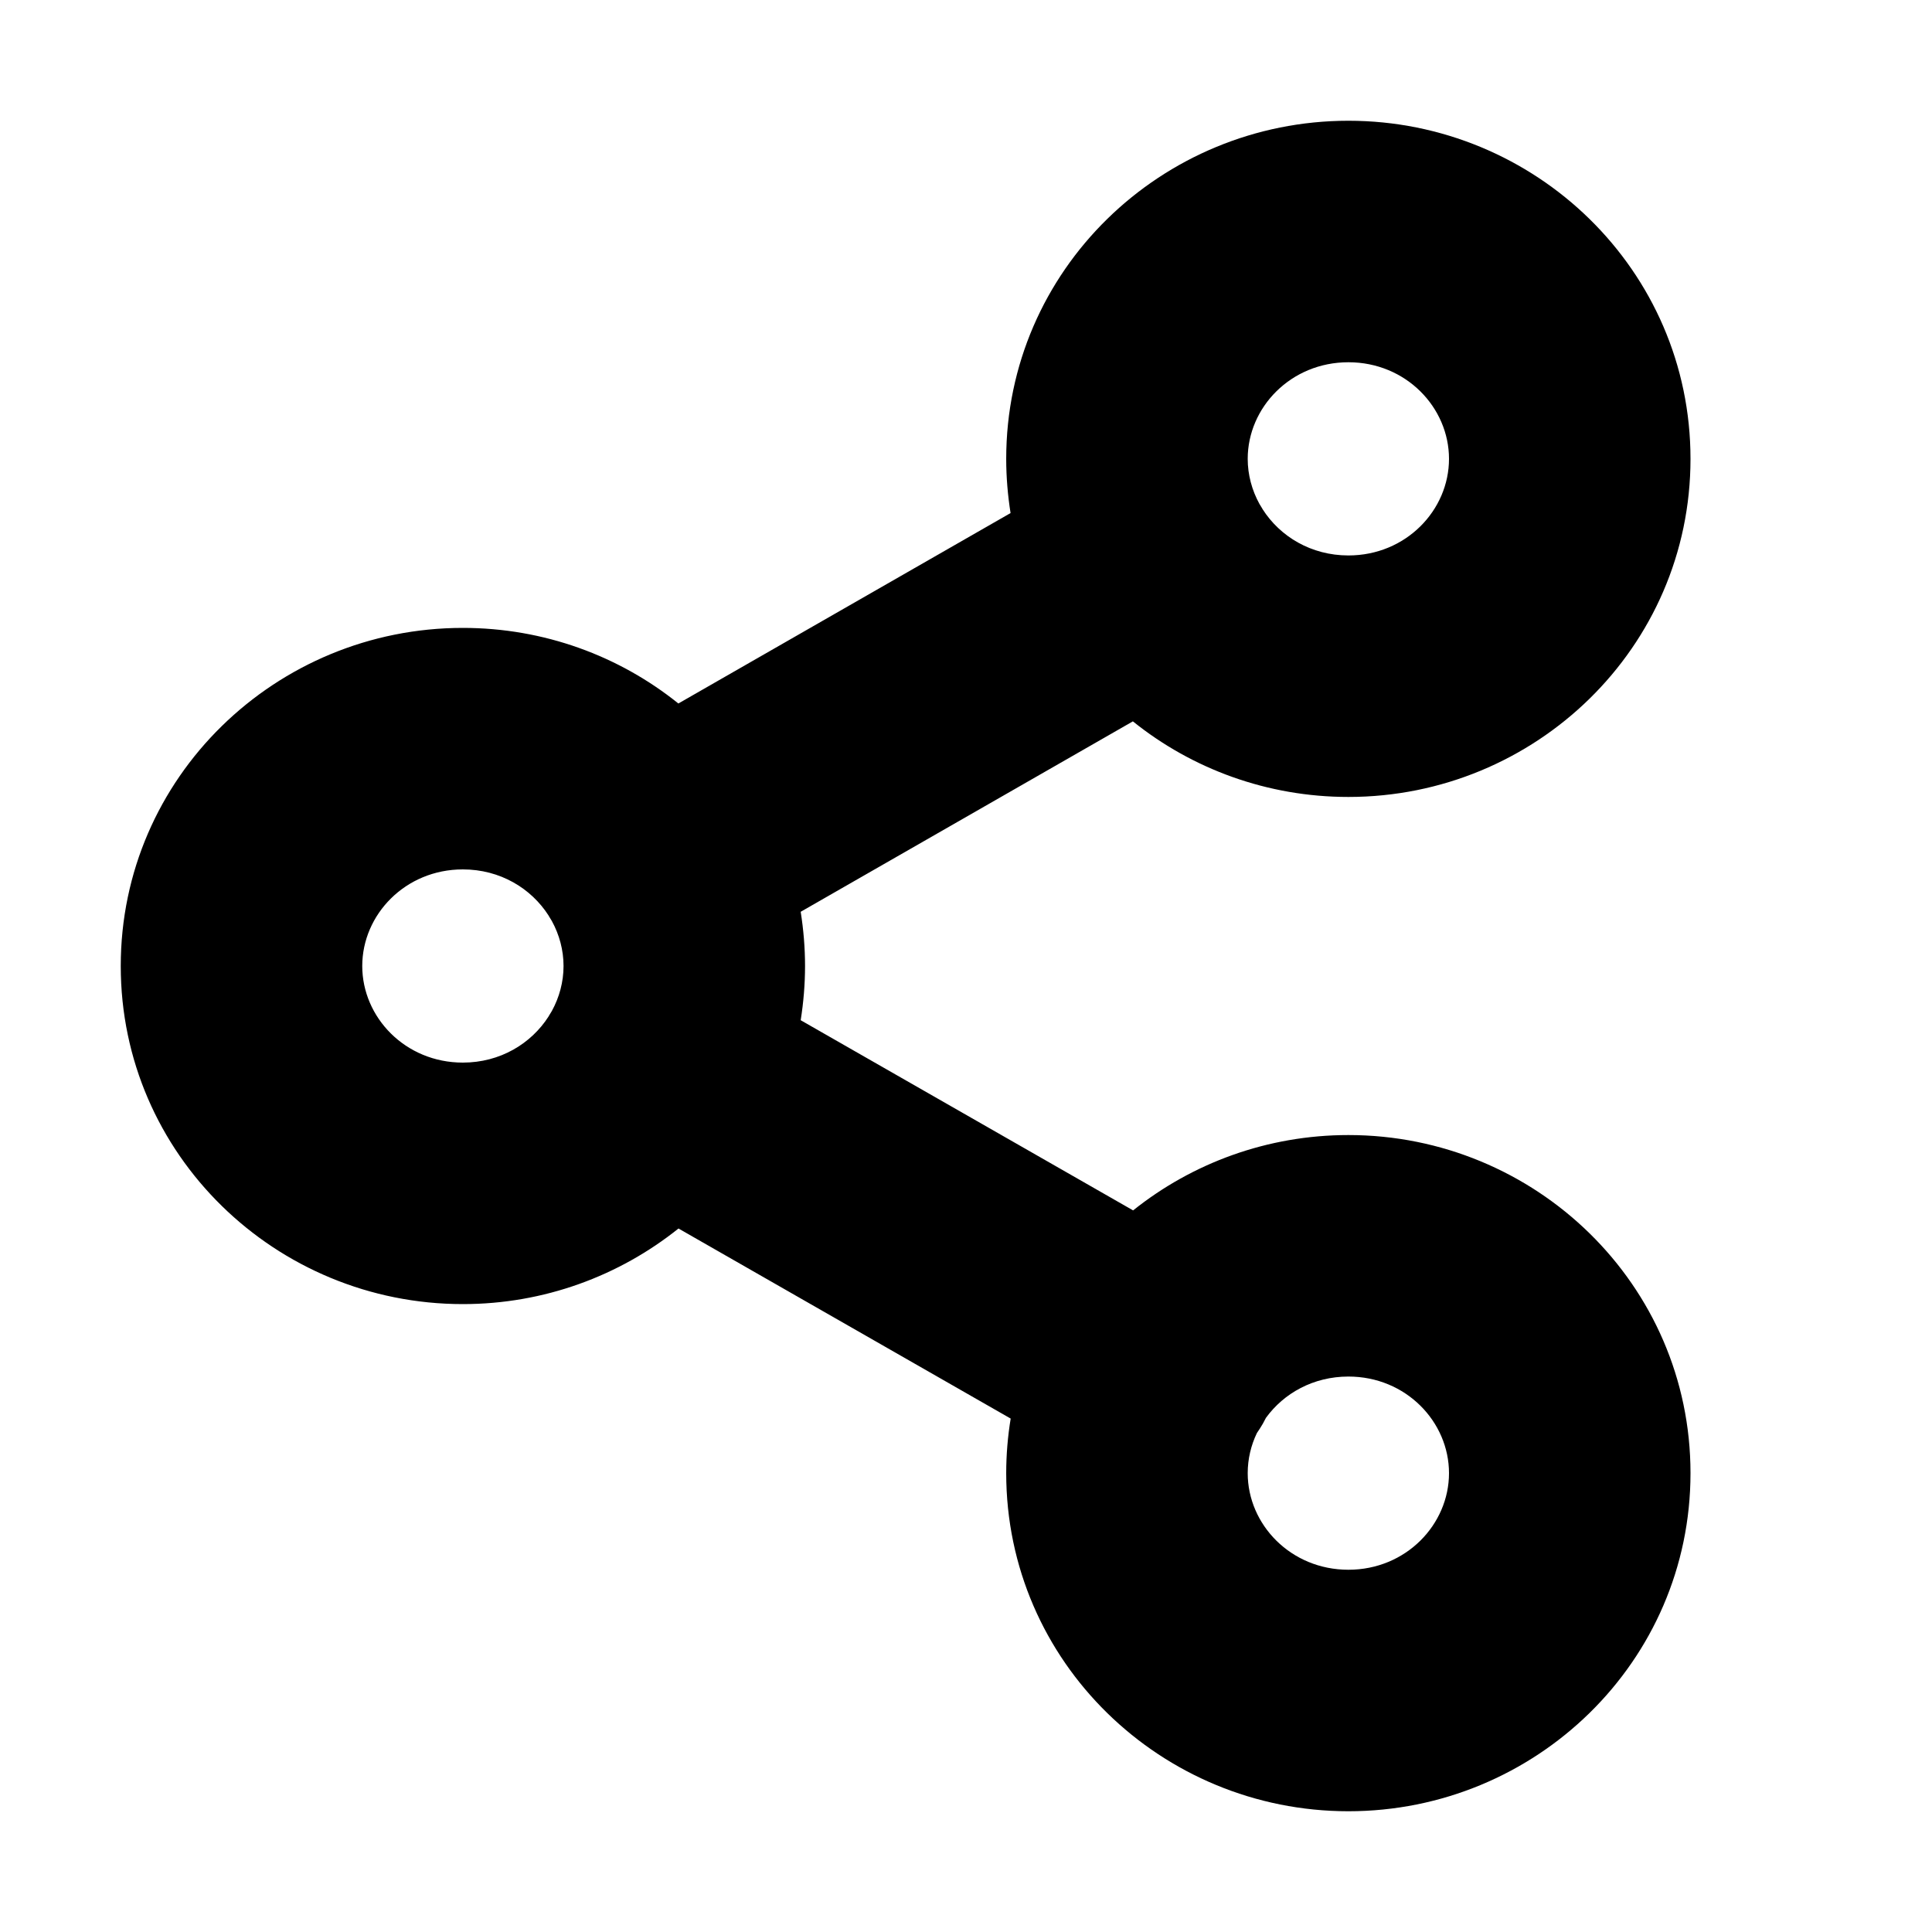 <svg width="16" height="16" viewBox="0 0 16 16" xmlns="http://www.w3.org/2000/svg">
<path fill-rule="evenodd" clip-rule="evenodd" d="M11.167 3C10.689 3 10.333 3.375 10.333 3.8C10.333 3.932 10.368 4.06 10.43 4.173C10.437 4.185 10.445 4.197 10.452 4.209C10.453 4.212 10.455 4.215 10.457 4.218C10.601 4.443 10.858 4.6 11.167 4.6C11.644 4.6 12 4.225 12 3.8C12 3.375 11.644 3 11.167 3ZM9.382 5.974C9.871 6.367 10.494 6.6 11.167 6.6C12.714 6.6 14 5.364 14 3.8C14 2.236 12.714 1 11.167 1C9.619 1 8.333 2.236 8.333 3.8C8.333 3.953 8.346 4.103 8.369 4.249L5.618 5.826C5.129 5.433 4.506 5.2 3.833 5.2C2.286 5.2 1 6.436 1 8C1 9.564 2.286 10.8 3.833 10.8C4.506 10.8 5.129 10.566 5.619 10.174L8.37 11.748C8.346 11.895 8.333 12.046 8.333 12.2C8.333 13.764 9.619 15 11.167 15C12.714 15 14 13.764 14 12.2C14 10.636 12.714 9.4 11.167 9.4C10.495 9.4 9.873 9.633 9.384 10.024L6.631 8.449C6.654 8.303 6.667 8.153 6.667 8C6.667 7.847 6.654 7.697 6.631 7.551L9.382 5.974ZM4.543 7.582C4.545 7.585 4.547 7.588 4.548 7.591C4.555 7.603 4.563 7.615 4.57 7.627C4.632 7.74 4.667 7.868 4.667 8C4.667 8.132 4.632 8.26 4.57 8.373C4.562 8.385 4.555 8.397 4.548 8.409C4.546 8.412 4.545 8.415 4.543 8.418C4.399 8.643 4.142 8.8 3.833 8.8C3.356 8.8 3 8.425 3 8C3 7.575 3.356 7.2 3.833 7.2C4.142 7.2 4.399 7.357 4.543 7.582ZM10.409 11.868C10.426 11.843 10.443 11.817 10.458 11.791C10.467 11.774 10.476 11.758 10.484 11.742C10.632 11.538 10.877 11.4 11.167 11.4C11.644 11.4 12 11.775 12 12.2C12 12.625 11.644 13 11.167 13C10.689 13 10.333 12.625 10.333 12.2C10.333 12.083 10.36 11.97 10.409 11.868Z"/>
</svg>
